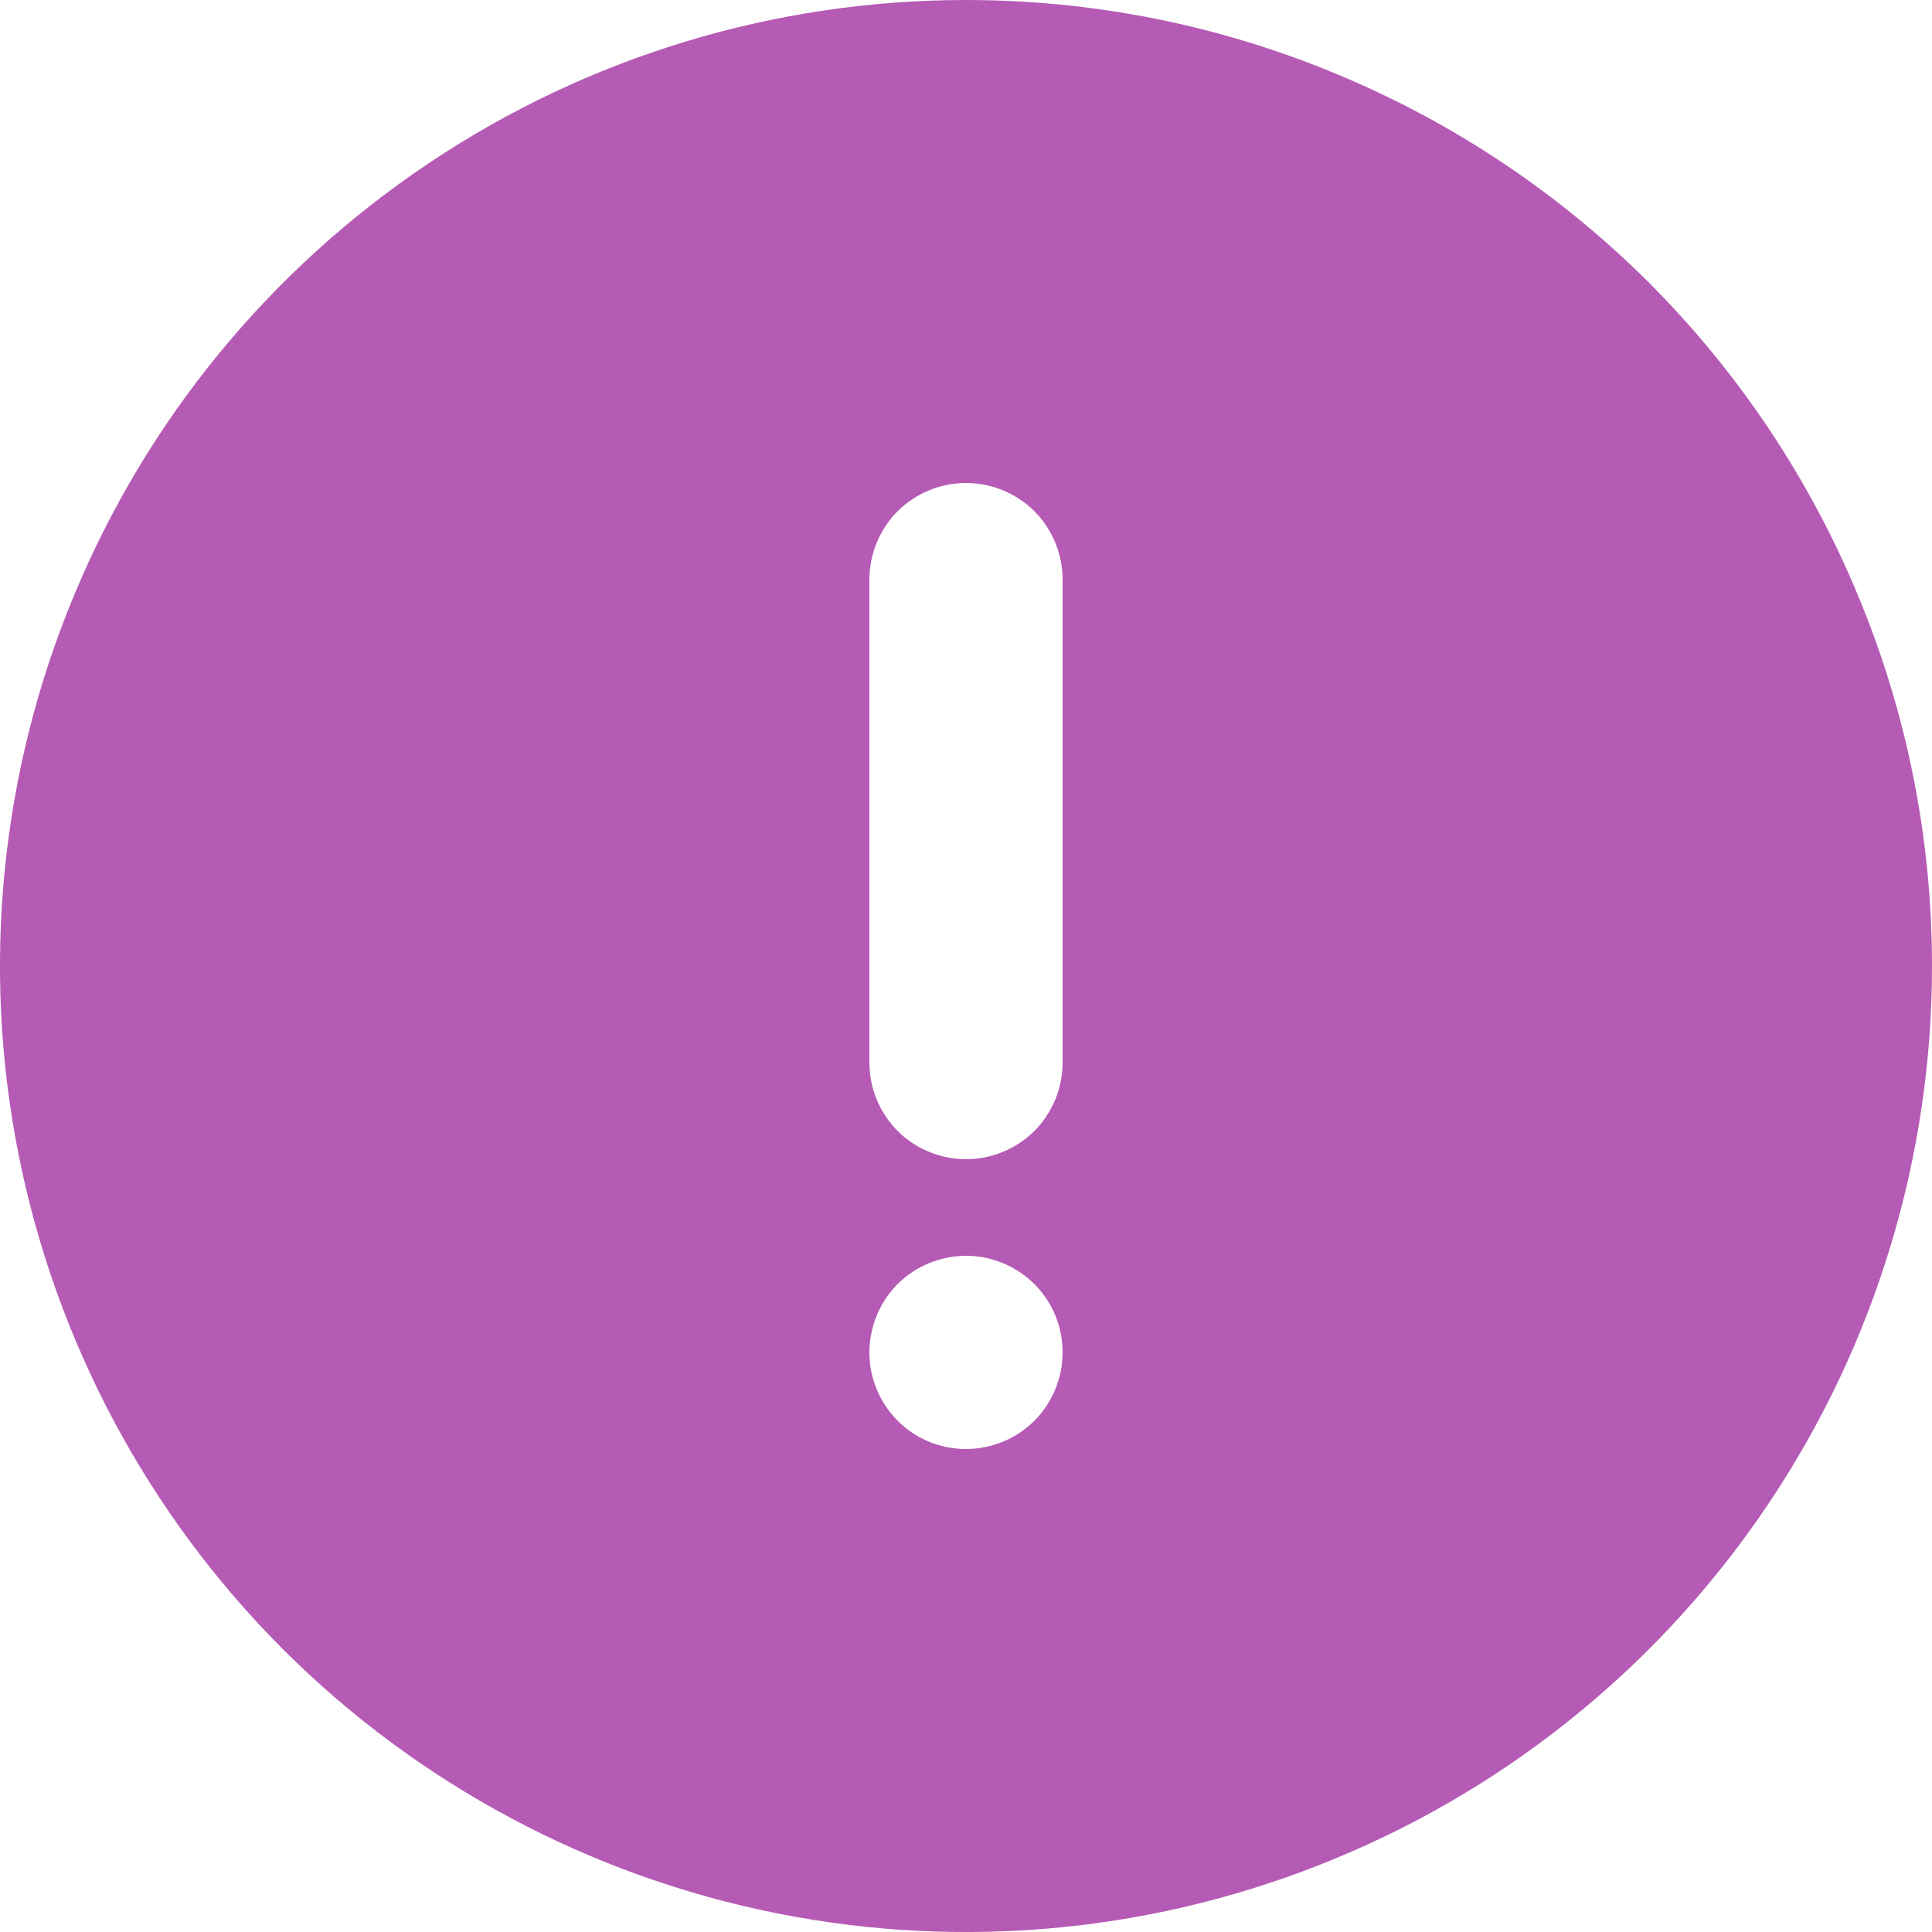 <svg width="10" height="10" viewBox="0 0 10 10" fill="none" xmlns="http://www.w3.org/2000/svg">
<g clip-path="url(#clip0)">
<path d="M5 0C4.011 0 3.044 0.293 2.222 0.843C1.4 1.392 0.759 2.173 0.381 3.087C0.002 4 -0.097 5.006 0.096 5.975C0.289 6.945 0.765 7.836 1.464 8.536C2.164 9.235 3.055 9.711 4.025 9.904C4.994 10.097 6 9.998 6.913 9.619C7.827 9.241 8.608 8.6 9.157 7.778C9.707 6.956 10 5.989 10 5C10 4.343 9.871 3.693 9.619 3.087C9.368 2.48 9 1.929 8.536 1.464C8.071 1 7.52 0.632 6.913 0.381C6.307 0.129 5.657 0 5 0ZM5 7.5C4.901 7.5 4.804 7.471 4.722 7.416C4.64 7.361 4.576 7.283 4.538 7.191C4.5 7.1 4.49 6.999 4.51 6.902C4.529 6.805 4.577 6.716 4.646 6.646C4.716 6.577 4.805 6.529 4.902 6.51C4.999 6.49 5.1 6.5 5.191 6.538C5.283 6.576 5.361 6.64 5.416 6.722C5.471 6.804 5.5 6.901 5.5 7C5.5 7.133 5.447 7.26 5.354 7.354C5.26 7.447 5.133 7.5 5 7.5ZM5.5 5.5C5.5 5.633 5.447 5.76 5.354 5.854C5.26 5.947 5.133 6 5 6C4.867 6 4.74 5.947 4.646 5.854C4.553 5.76 4.5 5.633 4.5 5.5V3C4.5 2.867 4.553 2.74 4.646 2.646C4.74 2.553 4.867 2.5 5 2.5C5.133 2.5 5.26 2.553 5.354 2.646C5.447 2.74 5.5 2.867 5.5 3V5.5Z" fill="#B55BB5"/>
</g>
<defs>
<clipPath id="clip0">
<rect width="10" height="10" fill="white"/>
</clipPath>
</defs>
</svg>
